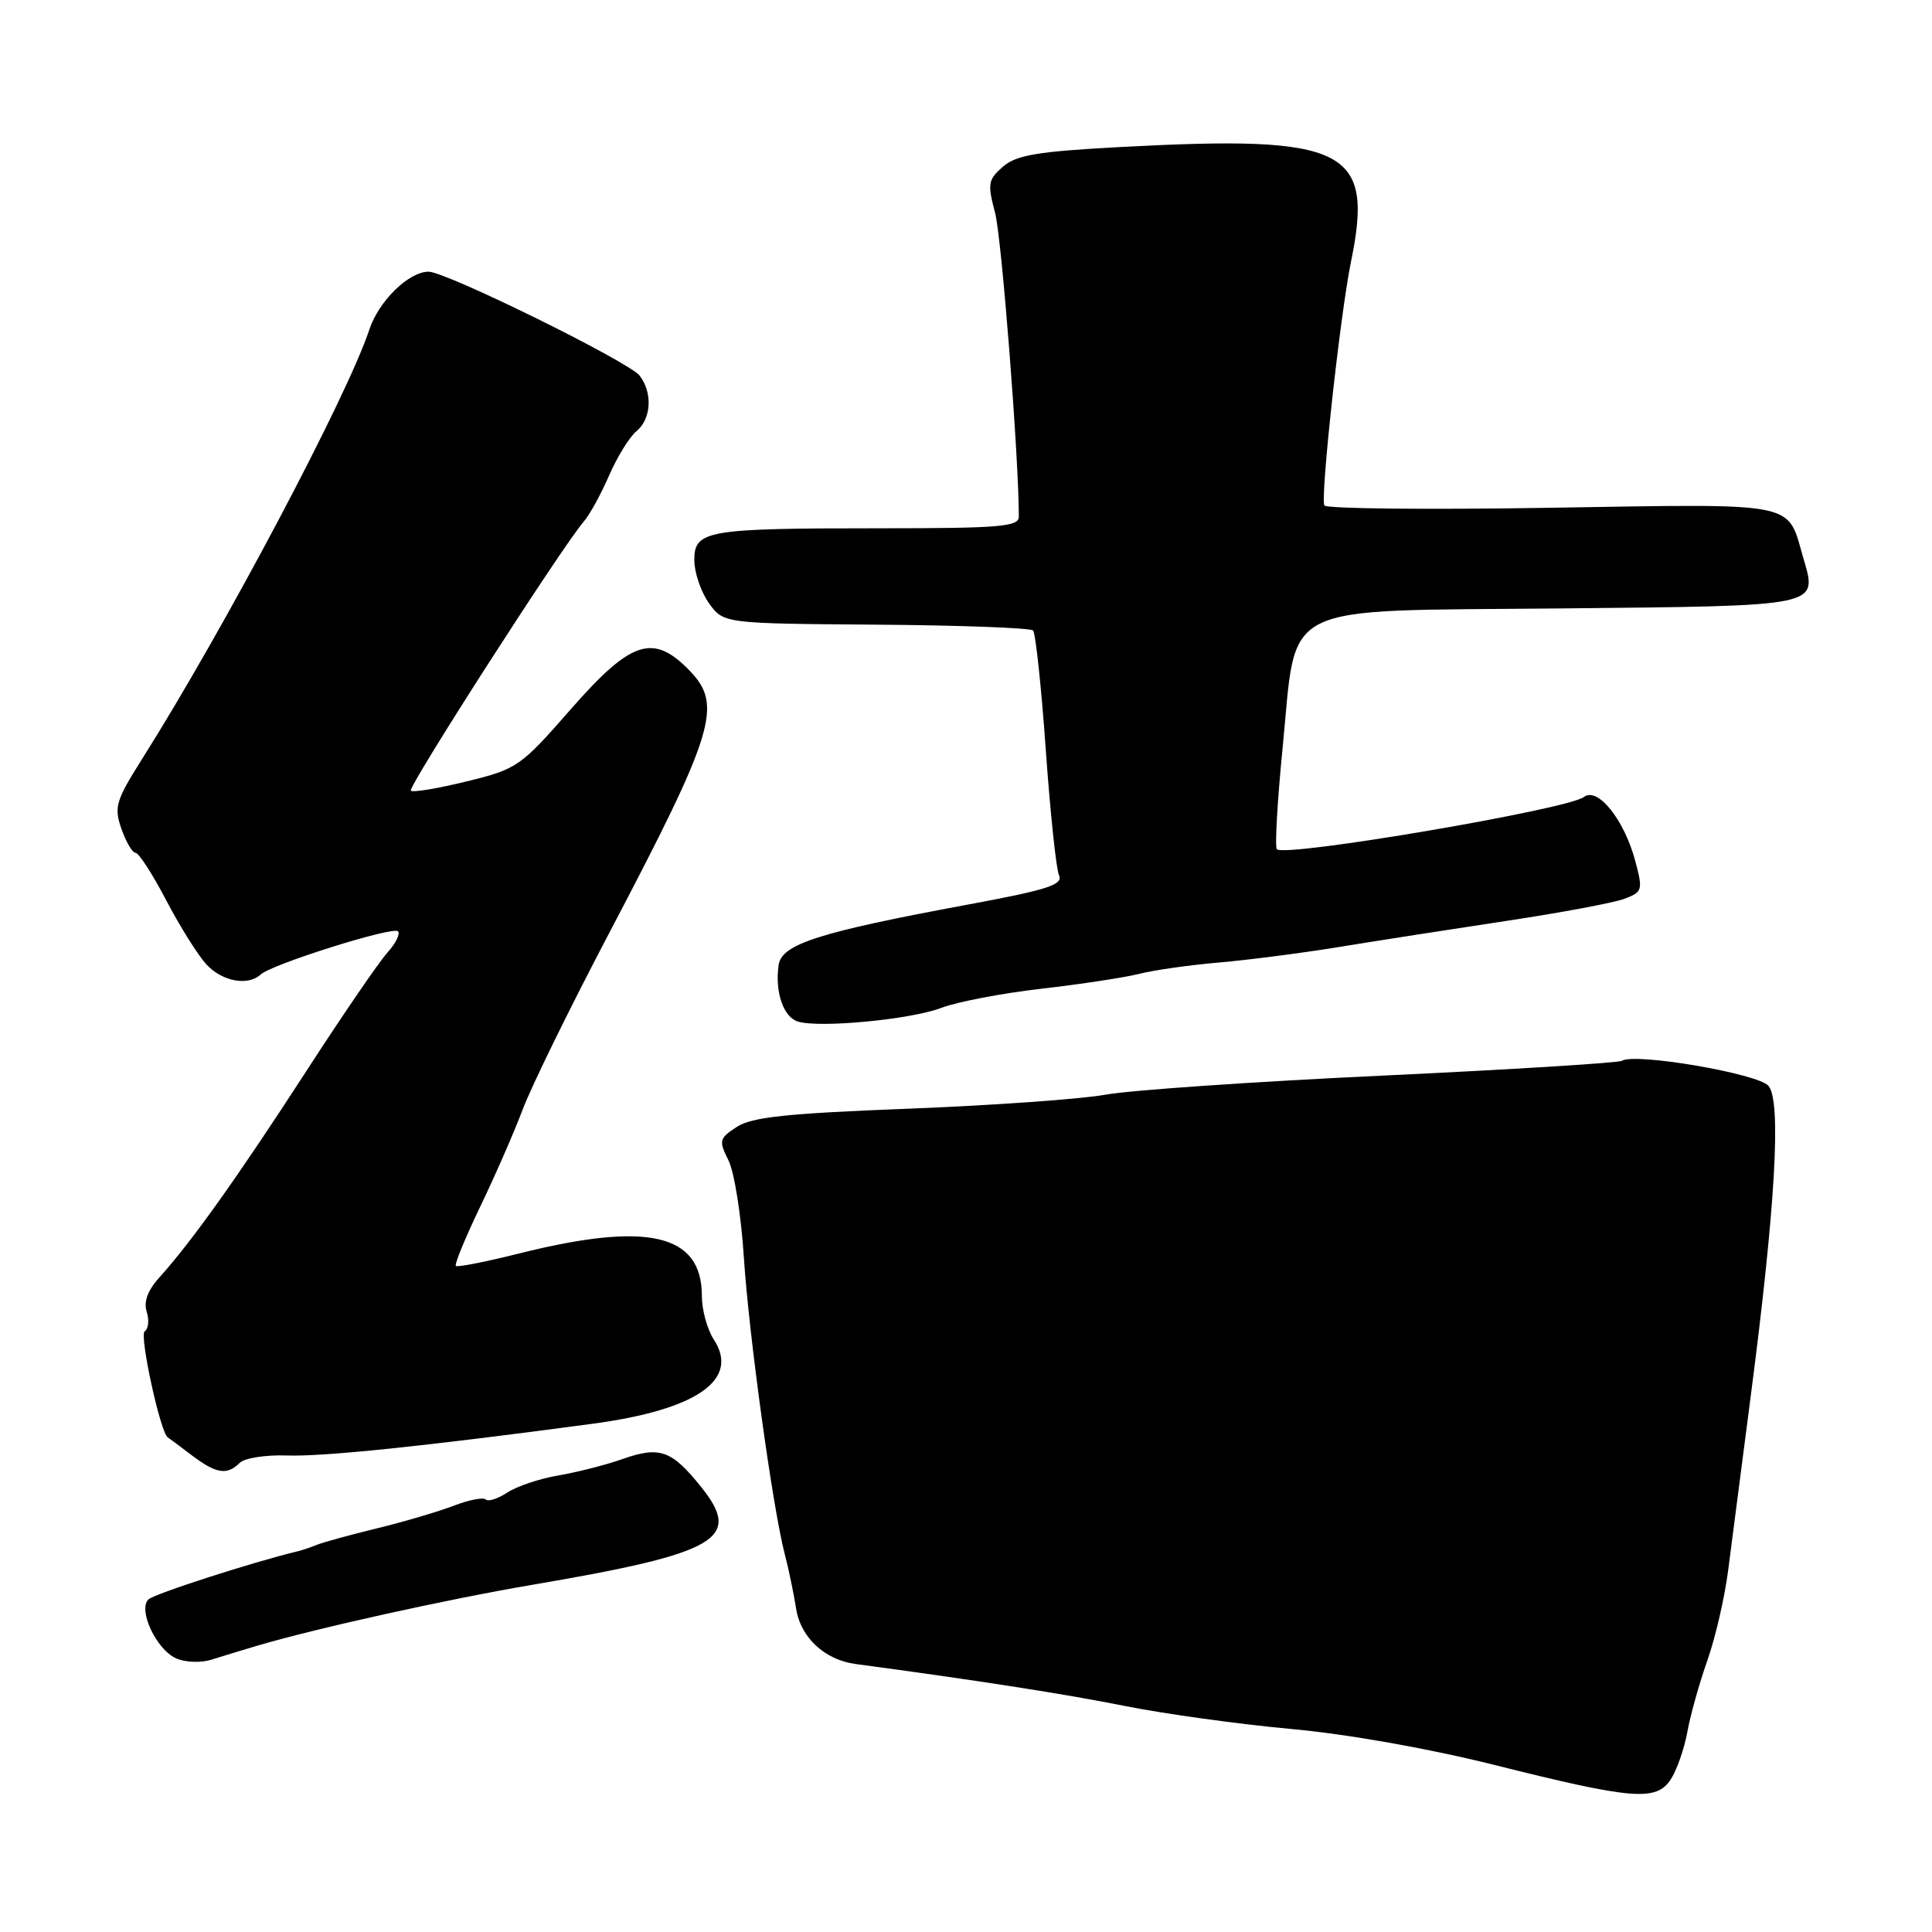 <?xml version="1.0" encoding="UTF-8" standalone="no"?>
<!DOCTYPE svg PUBLIC "-//W3C//DTD SVG 1.1//EN" "http://www.w3.org/Graphics/SVG/1.1/DTD/svg11.dtd" >
<svg xmlns="http://www.w3.org/2000/svg" xmlns:xlink="http://www.w3.org/1999/xlink" version="1.1" viewBox="0 0 256 256">
 <g >
 <path fill="currentColor"
d=" M 221.40 235.75 C 222.20 234.51 223.18 231.70 223.58 229.50 C 223.97 227.30 225.17 223.03 226.24 220.00 C 227.31 216.97 228.55 211.57 229.00 208.00 C 229.46 204.43 230.80 194.07 231.98 185.00 C 235.26 159.82 236.06 145.86 234.33 143.88 C 232.92 142.25 216.66 139.47 214.91 140.56 C 214.45 140.84 200.22 141.72 183.29 142.52 C 166.35 143.31 149.80 144.45 146.50 145.05 C 143.20 145.64 131.42 146.48 120.31 146.91 C 104.26 147.53 99.62 148.02 97.63 149.32 C 95.29 150.85 95.22 151.14 96.53 153.76 C 97.30 155.30 98.21 161.05 98.56 166.53 C 99.22 176.83 102.39 199.84 104.00 206.00 C 104.51 207.93 105.17 211.14 105.49 213.15 C 106.08 216.97 109.27 219.94 113.37 220.49 C 129.57 222.66 141.20 224.48 149.00 226.04 C 154.22 227.09 164.12 228.46 171.00 229.09 C 178.51 229.77 189.29 231.68 198.00 233.86 C 216.39 238.47 219.49 238.72 221.40 235.75 Z  M 34.00 218.09 C 41.83 215.77 59.21 211.92 70.50 210.00 C 95.18 205.80 98.44 203.91 92.89 197.01 C 88.97 192.13 87.41 191.59 82.40 193.36 C 80.24 194.12 76.46 195.08 74.01 195.50 C 71.55 195.91 68.51 196.93 67.24 197.76 C 65.97 198.59 64.68 199.01 64.36 198.69 C 64.04 198.37 62.14 198.74 60.14 199.51 C 58.14 200.28 53.58 201.63 50.00 202.50 C 46.42 203.37 42.83 204.36 42.00 204.69 C 41.17 205.03 40.05 205.41 39.50 205.54 C 33.63 206.94 20.40 211.20 19.66 211.94 C 18.26 213.34 20.72 218.57 23.32 219.73 C 24.53 220.28 26.61 220.36 28.00 219.92 C 29.38 219.48 32.08 218.66 34.00 218.09 Z  M 31.76 193.84 C 32.40 193.20 35.21 192.76 38.01 192.86 C 42.85 193.03 56.32 191.63 78.56 188.65 C 92.37 186.79 98.07 182.81 94.57 177.47 C 93.71 176.15 93.00 173.56 93.00 171.72 C 93.00 163.46 85.81 161.81 68.63 166.13 C 64.31 167.21 60.60 167.94 60.40 167.74 C 60.20 167.53 61.65 164.02 63.61 159.93 C 65.58 155.85 68.12 150.03 69.26 147.01 C 70.39 143.99 75.54 133.49 80.69 123.69 C 94.67 97.07 95.79 93.47 91.44 88.93 C 86.58 83.87 83.67 84.80 75.62 93.99 C 68.96 101.60 68.53 101.90 61.83 103.54 C 58.02 104.48 54.70 105.03 54.44 104.77 C 53.99 104.32 74.55 72.32 77.36 69.10 C 78.13 68.22 79.64 65.47 80.71 63.00 C 81.79 60.52 83.42 57.88 84.34 57.13 C 86.31 55.50 86.50 52.03 84.75 49.77 C 83.32 47.93 59.11 36.00 56.79 36.00 C 54.17 36.00 50.19 39.88 48.94 43.67 C 46.03 52.49 29.70 83.35 18.82 100.58 C 15.33 106.12 15.09 106.95 16.09 109.83 C 16.70 111.57 17.54 113.00 17.96 113.00 C 18.38 113.00 20.20 115.81 22.00 119.25 C 23.80 122.69 26.19 126.51 27.31 127.75 C 29.39 130.04 32.84 130.70 34.55 129.12 C 36.03 127.76 52.05 122.72 52.73 123.40 C 53.07 123.73 52.43 125.02 51.31 126.25 C 50.20 127.49 45.35 134.57 40.54 142.00 C 31.54 155.90 25.40 164.52 21.21 169.16 C 19.58 170.95 19.01 172.46 19.44 173.82 C 19.79 174.93 19.67 176.09 19.17 176.40 C 18.43 176.85 21.25 189.85 22.23 190.46 C 22.38 190.55 23.80 191.61 25.38 192.81 C 28.64 195.28 30.08 195.52 31.76 193.84 Z  M 124.75 133.54 C 126.81 132.75 132.78 131.61 138.00 131.01 C 143.22 130.41 149.07 129.52 151.00 129.03 C 152.93 128.54 157.65 127.87 161.50 127.54 C 165.35 127.21 172.55 126.28 177.50 125.47 C 182.45 124.66 192.41 123.11 199.63 122.02 C 206.85 120.93 213.88 119.62 215.26 119.09 C 217.64 118.19 217.71 117.94 216.68 114.08 C 215.21 108.58 211.69 104.21 209.87 105.61 C 207.73 107.25 170.29 113.62 169.19 112.53 C 168.91 112.24 169.25 106.21 169.95 99.13 C 171.90 79.47 168.85 81.00 206.87 80.62 C 241.58 80.27 240.83 80.43 238.94 73.91 C 236.77 66.39 238.59 66.75 205.55 67.28 C 189.28 67.55 175.75 67.41 175.49 66.98 C 174.92 66.05 177.58 41.68 179.01 34.70 C 182.10 19.70 178.45 17.88 148.50 19.48 C 137.47 20.07 134.69 20.54 132.90 22.08 C 130.92 23.80 130.83 24.34 131.86 28.23 C 132.73 31.57 135.00 60.55 135.00 68.46 C 135.00 69.79 132.50 70.00 116.63 70.00 C 93.60 70.00 92.00 70.27 92.00 74.22 C 92.00 75.85 92.87 78.41 93.93 79.91 C 95.87 82.62 95.87 82.62 116.06 82.77 C 127.16 82.85 136.53 83.20 136.88 83.54 C 137.22 83.88 137.98 90.99 138.57 99.33 C 139.16 107.67 139.95 115.17 140.33 116.00 C 140.89 117.23 138.74 117.92 128.26 119.86 C 108.48 123.53 103.56 125.10 103.17 127.88 C 102.66 131.45 103.81 134.80 105.75 135.37 C 108.68 136.24 120.76 135.08 124.75 133.54 Z "/>
</g>
</svg>